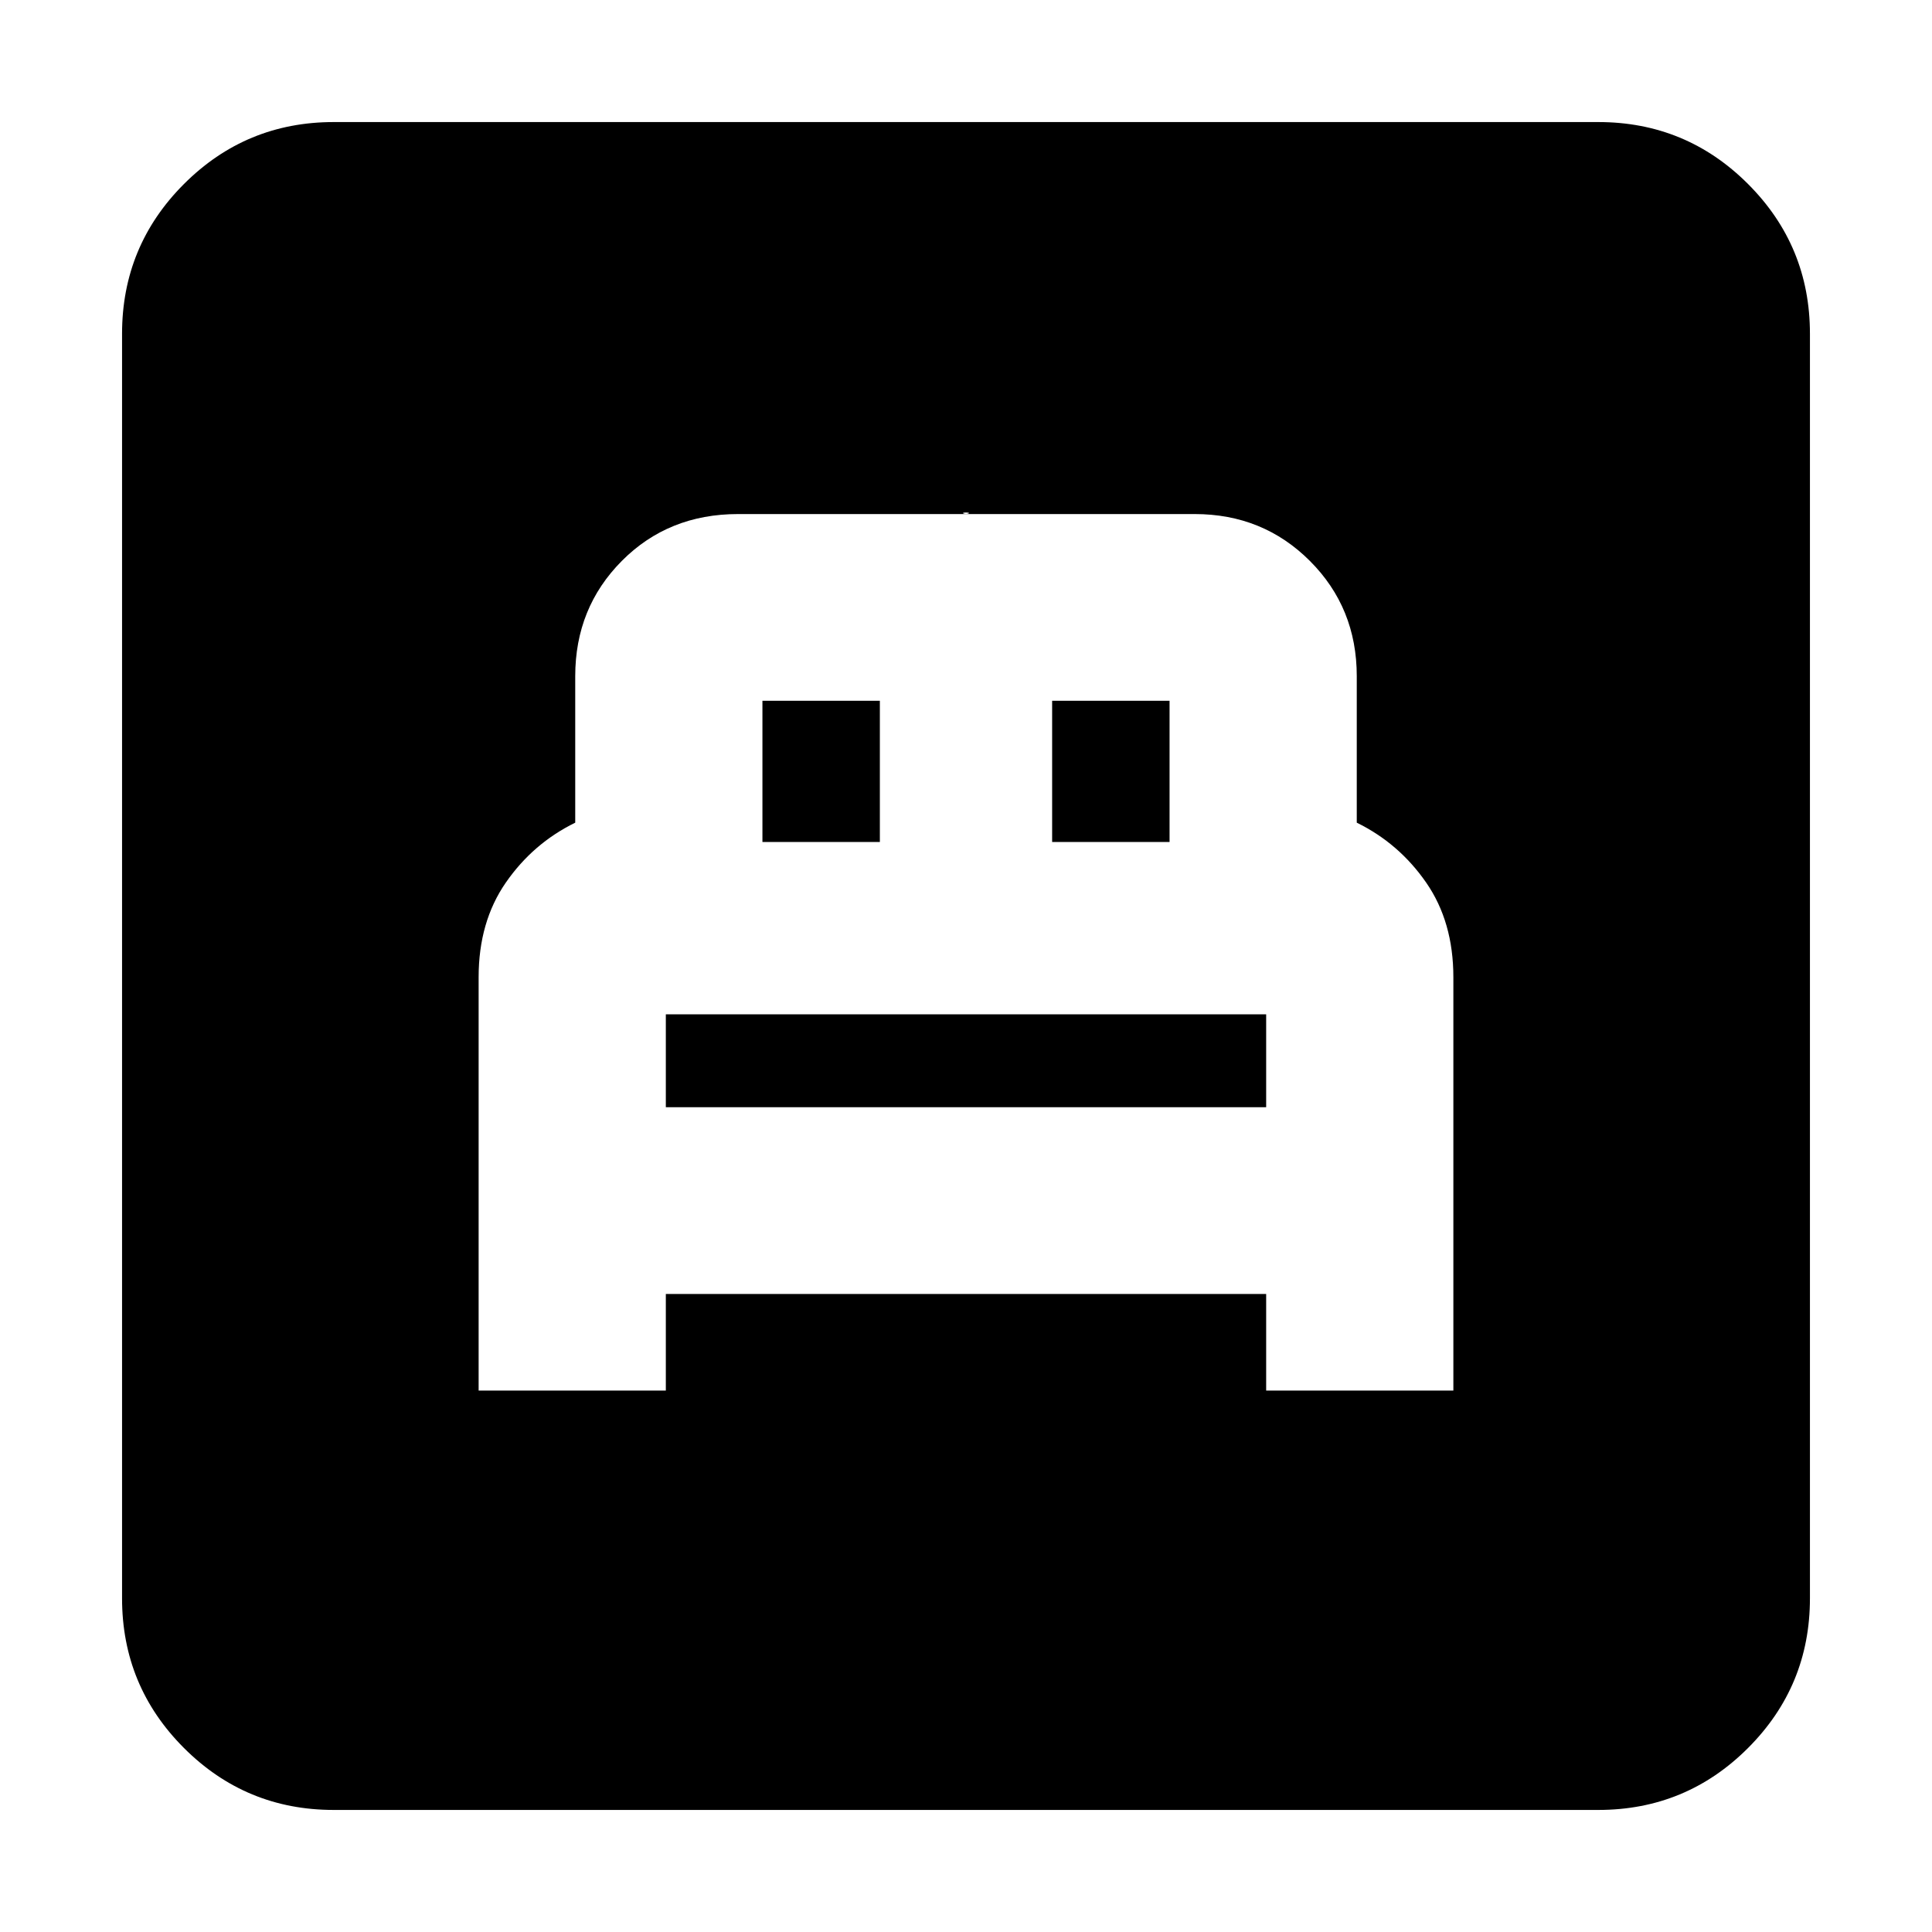 <svg xmlns="http://www.w3.org/2000/svg" height="20" viewBox="0 -960 960 960" width="20"><path d="M237.83-269.04h93.02v-48h298.3v48h93.02v-205.38q0-27.51-13.5-47.01-13.5-19.5-34.5-29.79V-624q0-33.98-23.29-57.27-23.29-23.3-57.27-23.3H478.24q2.83 0 3.18-.38.34-.38-1.42-.38t-1.42.38q.35.38 3.18.38h-115q-34.65 0-57.79 23.3-23.14 23.29-23.14 57.27v72.78q-21 10.29-34.5 29.79t-13.5 47.01v205.38Zm93.02-140.79v-46.29.12h298.3v-.12 46.29h-298.3Zm48-131.78v-70.17h58.35v70.17h-58.35Zm143.95 0v-70.17h58.35v70.17H522.8ZM165.83-60.65q-43.63 0-74.41-30.77-30.77-30.78-30.77-74.41v-628.34q0-43.63 30.77-74.41 30.78-30.77 74.41-30.77h628.34q43.63 0 74.41 30.77 30.77 30.78 30.77 74.41v628.34q0 43.63-30.77 74.41-30.78 30.77-74.41 30.77H165.83Z"/></svg>